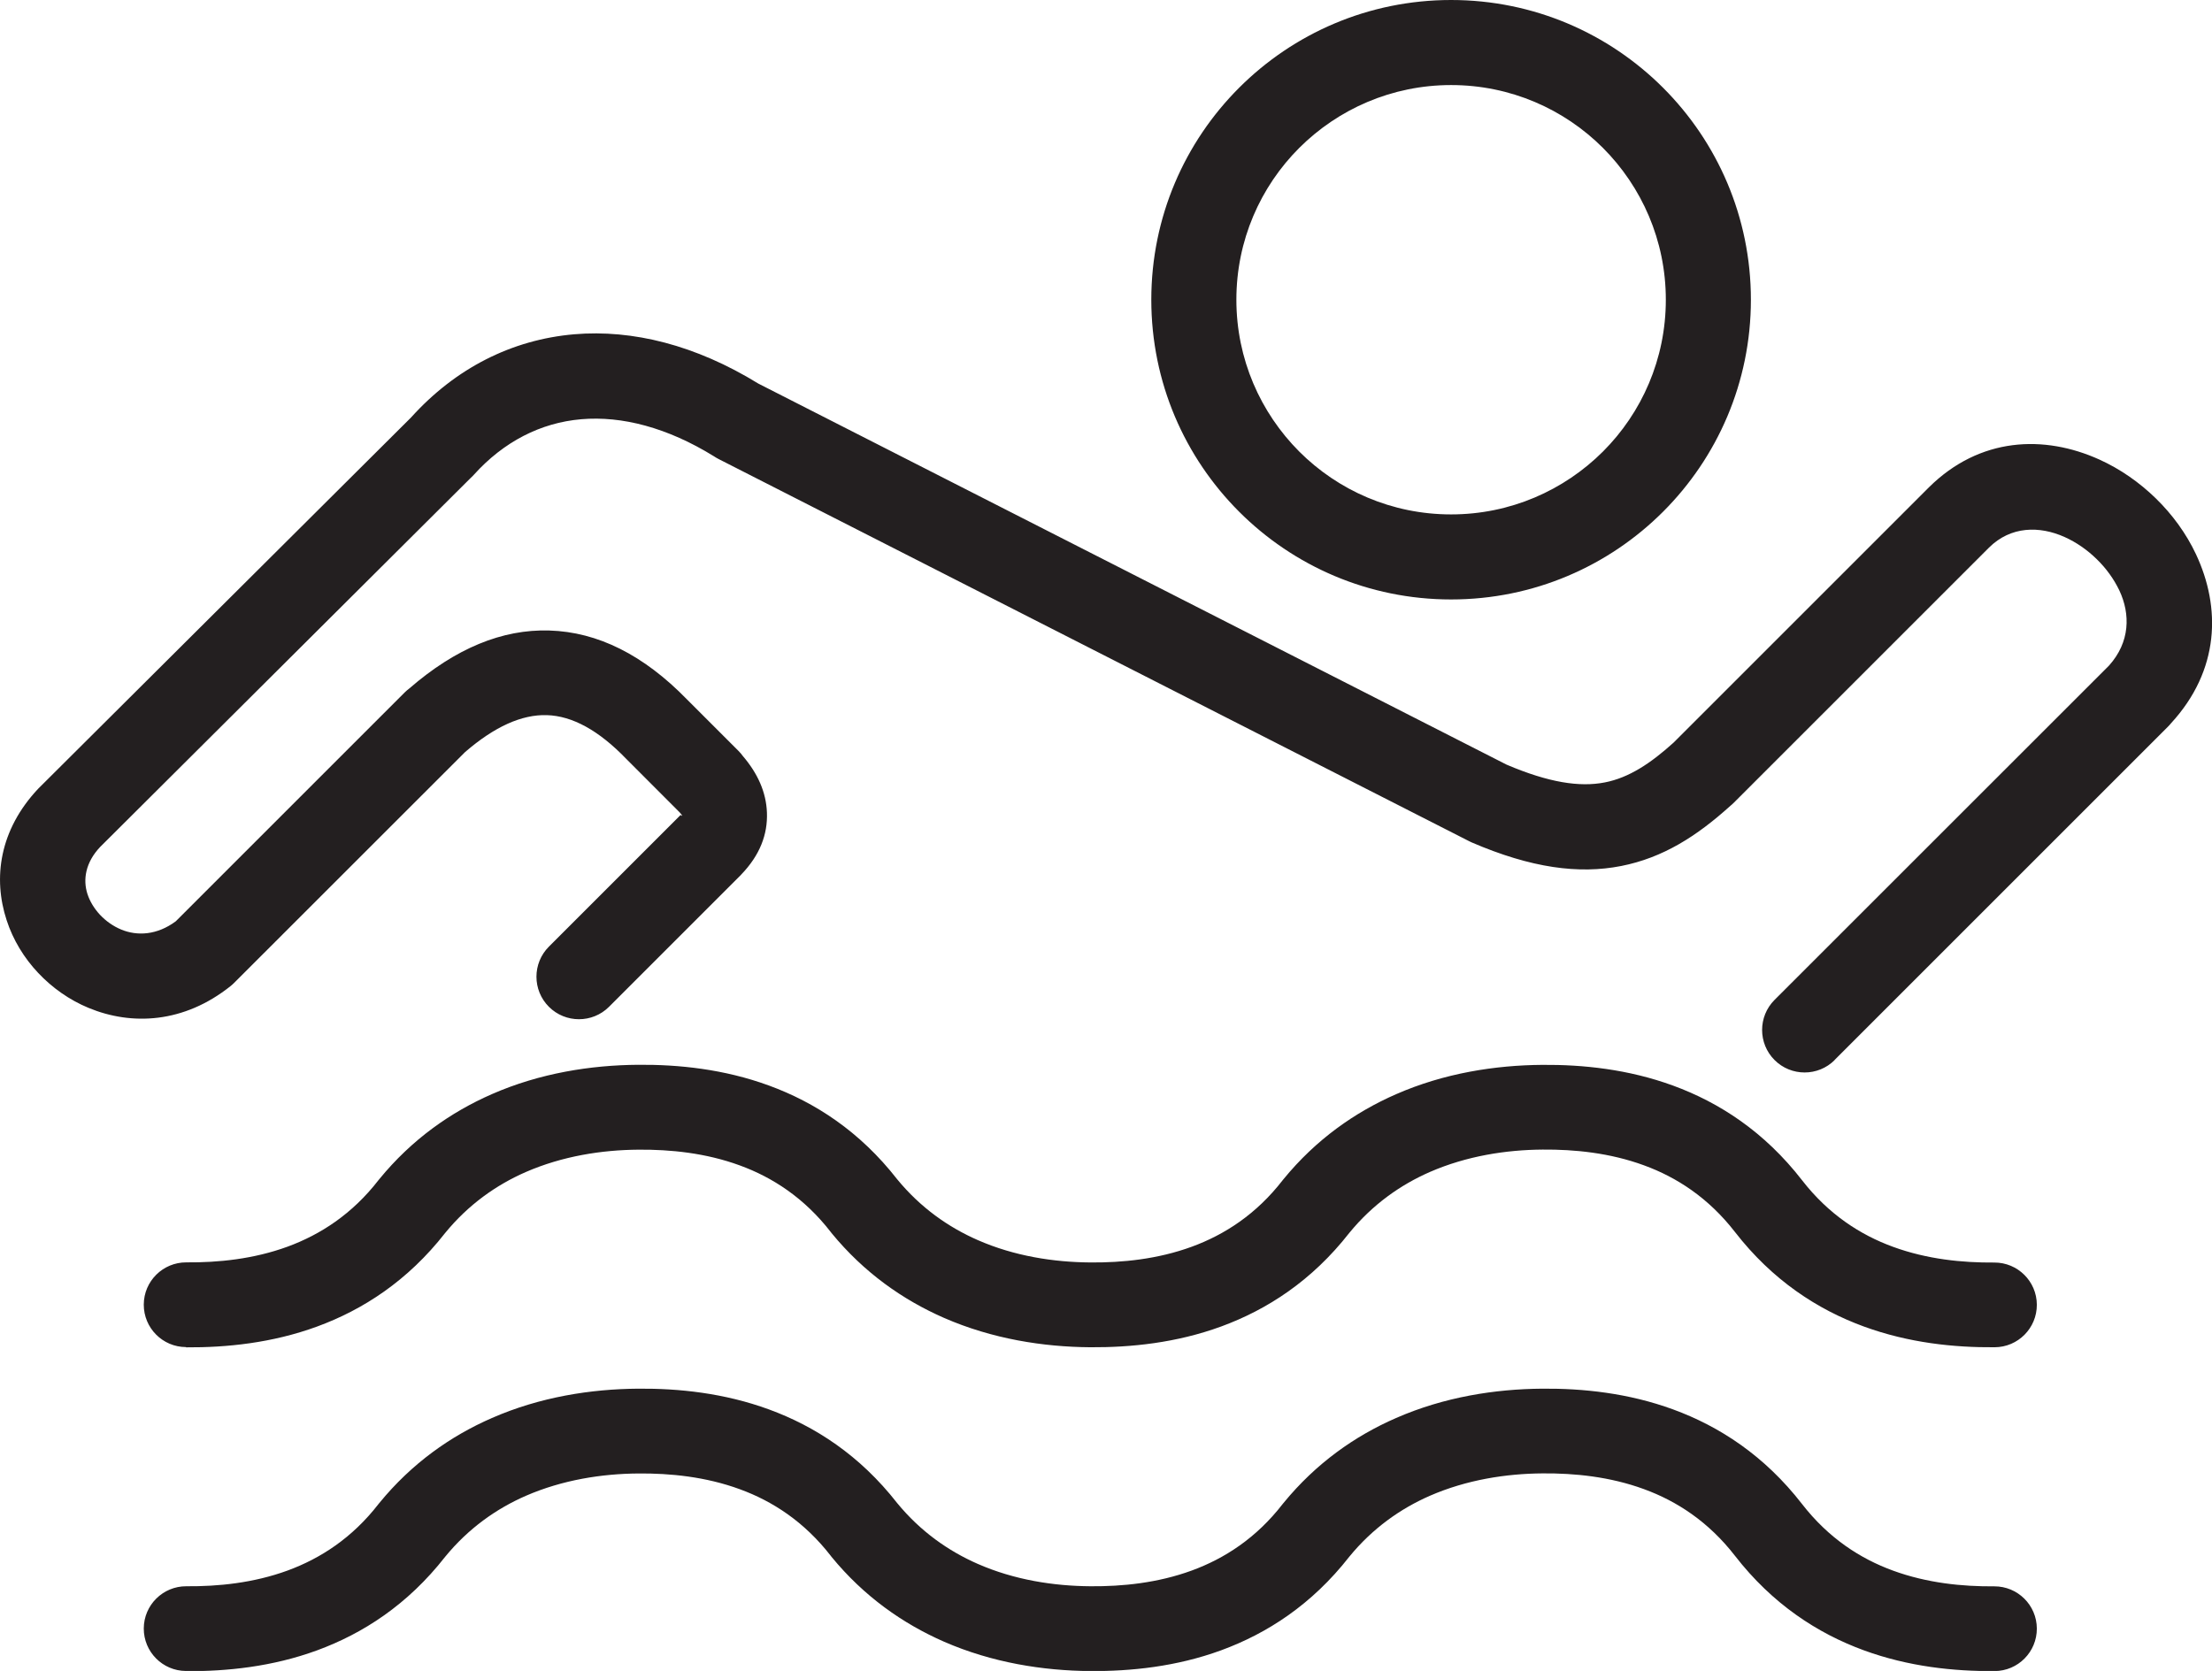 <?xml version="1.0" encoding="UTF-8"?>
<svg id="Capa_2" data-name="Capa 2" xmlns="http://www.w3.org/2000/svg" viewBox="0 0 260.01 196.46">
  <defs>
    <style>
      .cls-1 {
        fill: #231f20;
        fill-rule: evenodd;
        stroke-width: 0px;
      }
    </style>
  </defs>
  <g id="Layer_1" data-name="Layer 1">
    <path class="cls-1" d="M170.57,0c9.73,0,18.54,3.94,24.92,10.32,6.38,6.38,10.32,15.19,10.32,24.92s-3.94,18.54-10.32,24.92-15.19,10.32-24.92,10.32-18.54-3.94-24.92-10.32c-6.38-6.38-10.32-15.19-10.32-24.92s3.94-18.54,10.32-24.92S160.84,0,170.57,0h0ZM21.86,196.46c-2.75-.01-4.97-2.25-4.96-5,.01-2.75,2.25-4.97,5-4.96,3.73.03,7.9-.38,11.91-1.85,3.84-1.41,7.59-3.82,10.69-7.83l.09-.11h0c3.82-4.67,8.39-7.88,13.23-9.99,5.66-2.48,11.66-3.41,17.19-3.45,4.76-.04,10.11.51,15.38,2.44,5.4,1.98,10.66,5.37,15.06,11h0c2.75,3.35,6.03,5.65,9.48,7.16,4.31,1.89,8.94,2.6,13.25,2.63,3.73.03,7.9-.38,11.91-1.85,3.85-1.41,7.59-3.82,10.69-7.83l.09-.11h0c3.82-4.67,8.39-7.88,13.23-9.99,5.66-2.48,11.66-3.41,17.19-3.45,4.76-.04,10.11.51,15.38,2.44,5.43,1.99,10.73,5.42,15.15,11.12,3.11,4.01,6.85,6.43,10.69,7.83,4.01,1.47,8.17,1.88,11.91,1.85,2.75-.01,4.99,2.21,5,4.96.01,2.75-2.21,4.99-4.96,5-4.76.04-10.11-.51-15.38-2.44-5.43-1.99-10.73-5.42-15.15-11.12-3.11-4.01-6.85-6.43-10.69-7.83-4.01-1.47-8.17-1.88-11.91-1.85-4.3.03-8.93.75-13.25,2.63-3.45,1.51-6.73,3.81-9.48,7.17h0c-4.4,5.63-9.66,9.02-15.06,11-5.27,1.93-10.63,2.47-15.38,2.44-5.54-.04-11.53-.98-17.19-3.45-4.84-2.12-9.41-5.32-13.23-9.98h0s-.09-.12-.09-.12c-3.11-4.01-6.85-6.43-10.69-7.83-4.01-1.47-8.17-1.88-11.91-1.85-4.3.03-8.93.75-13.25,2.63-3.45,1.51-6.73,3.81-9.48,7.17h0c-4.4,5.63-9.66,9.02-15.06,11-5.27,1.93-10.63,2.47-15.38,2.44h0ZM21.86,158.38c-2.75-.01-4.97-2.25-4.96-5,.01-2.75,2.25-4.97,5-4.96,3.73.03,7.9-.38,11.91-1.85,3.84-1.41,7.59-3.82,10.69-7.83l.09-.11h0c3.82-4.67,8.39-7.87,13.23-9.99,5.66-2.48,11.66-3.41,17.19-3.45,4.76-.04,10.11.51,15.38,2.44,5.4,1.98,10.66,5.37,15.06,11.01h0c2.75,3.35,6.03,5.65,9.48,7.16,4.31,1.89,8.94,2.6,13.25,2.63,3.73.03,7.9-.38,11.91-1.85,3.85-1.41,7.59-3.82,10.69-7.83l.09-.11h0c3.82-4.67,8.39-7.87,13.23-9.99,5.66-2.48,11.66-3.41,17.19-3.45,4.76-.04,10.11.51,15.38,2.44,5.43,1.99,10.73,5.42,15.15,11.12,3.11,4.01,6.85,6.43,10.69,7.83,4.01,1.47,8.17,1.88,11.91,1.85,2.75-.01,4.99,2.21,5,4.96s-2.21,4.99-4.96,5c-4.76.04-10.11-.51-15.38-2.44-5.43-1.99-10.73-5.42-15.15-11.12-3.11-4.01-6.85-6.43-10.69-7.83-4.01-1.47-8.17-1.88-11.91-1.85-4.3.03-8.93.75-13.25,2.63-3.45,1.51-6.73,3.81-9.48,7.17h0c-4.4,5.63-9.66,9.02-15.06,11-5.27,1.93-10.63,2.47-15.38,2.44-5.54-.04-11.53-.98-17.19-3.45-4.84-2.12-9.41-5.32-13.23-9.98h0s-.09-.12-.09-.12c-3.11-4.01-6.85-6.43-10.69-7.83-4.01-1.47-8.17-1.88-11.91-1.85-4.3.03-8.93.75-13.25,2.63-3.45,1.51-6.73,3.81-9.48,7.17h0c-4.4,5.63-9.66,9.02-15.06,11-5.27,1.93-10.63,2.47-15.38,2.44h0ZM215.64,124.63l39.2-39.2c.12-.12.24-.25.35-.39,5.74-6.24,5.88-13.62,2.93-19.89-1.14-2.42-2.77-4.66-4.72-6.56-1.94-1.89-4.2-3.46-6.63-4.56-6.48-2.93-14.05-2.66-20.04,3.27h0s0,0,0,0l-30.02,30.02c-2.68,2.42-5.23,4.12-8.07,4.67-2.96.58-6.6.02-11.55-2.09l-87.95-44.8c-7.36-4.53-14.77-6.38-21.63-5.8-7.35.63-13.97,3.99-19.2,9.79L4.49,92.73C-.08,97.59-.84,103.25.78,108.19c.75,2.31,2.04,4.43,3.71,6.2,1.65,1.75,3.67,3.18,5.92,4.11,5.07,2.1,11.2,1.82,16.7-2.57.15-.12.29-.25.42-.38h0s27.14-27.13,27.14-27.13c3.45-2.98,6.65-4.43,9.61-4.34,3,.09,6.11,1.8,9.33,5.14l.07.07h0s6.06,6.07,6.06,6.07l.15.15c.19.22.3.35.3.38,0,.12-.05-.05-.16-.04l-.03-.03-15.48,15.48c-1.95,1.95-1.95,5.12,0,7.07s5.12,1.95,7.07,0l15.48-15.48h0s.07-.08.07-.08c2.18-2.26,3.11-4.71,3.01-7.28-.09-2.41-1.1-4.62-2.83-6.64-.15-.21-.32-.41-.51-.6l-6.06-6.06h0c-5.09-5.23-10.49-7.93-16.18-8.1-5.55-.17-11.03,2.11-16.44,6.8-.2.15-.4.32-.58.5l-26.89,26.89c-2.2,1.63-4.52,1.75-6.41.97-.94-.39-1.79-.99-2.49-1.73-.67-.72-1.19-1.56-1.48-2.45-.55-1.7-.23-3.71,1.49-5.53l43.56-43.39c.13-.12.26-.24.38-.38,3.49-3.87,7.83-6.11,12.61-6.52,4.8-.41,10.13.98,15.59,4.35.18.12.36.23.56.33l88.22,44.93c.1.05.19.09.29.14,7.03,3.03,12.61,3.75,17.57,2.78,4.94-.97,8.91-3.52,12.85-7.08.14-.11.27-.23.4-.36l30-30h0c2.55-2.53,5.93-2.57,8.89-1.24,1.38.62,2.67,1.52,3.78,2.61,1.1,1.07,2.01,2.33,2.65,3.67,1.31,2.79,1.27,6.07-1.22,8.84l-39.31,39.3c-1.95,1.95-1.95,5.12,0,7.07,1.95,1.95,5.12,1.95,7.07,0h0ZM188.42,17.39c-4.57-4.57-10.88-7.39-17.85-7.39s-13.28,2.83-17.85,7.39c-4.57,4.57-7.39,10.88-7.39,17.85s2.83,13.28,7.39,17.85c4.57,4.57,10.88,7.39,17.85,7.39s13.28-2.83,17.85-7.39c4.57-4.57,7.39-10.88,7.39-17.85s-2.83-13.28-7.39-17.85Z"/>
  </g>
</svg>